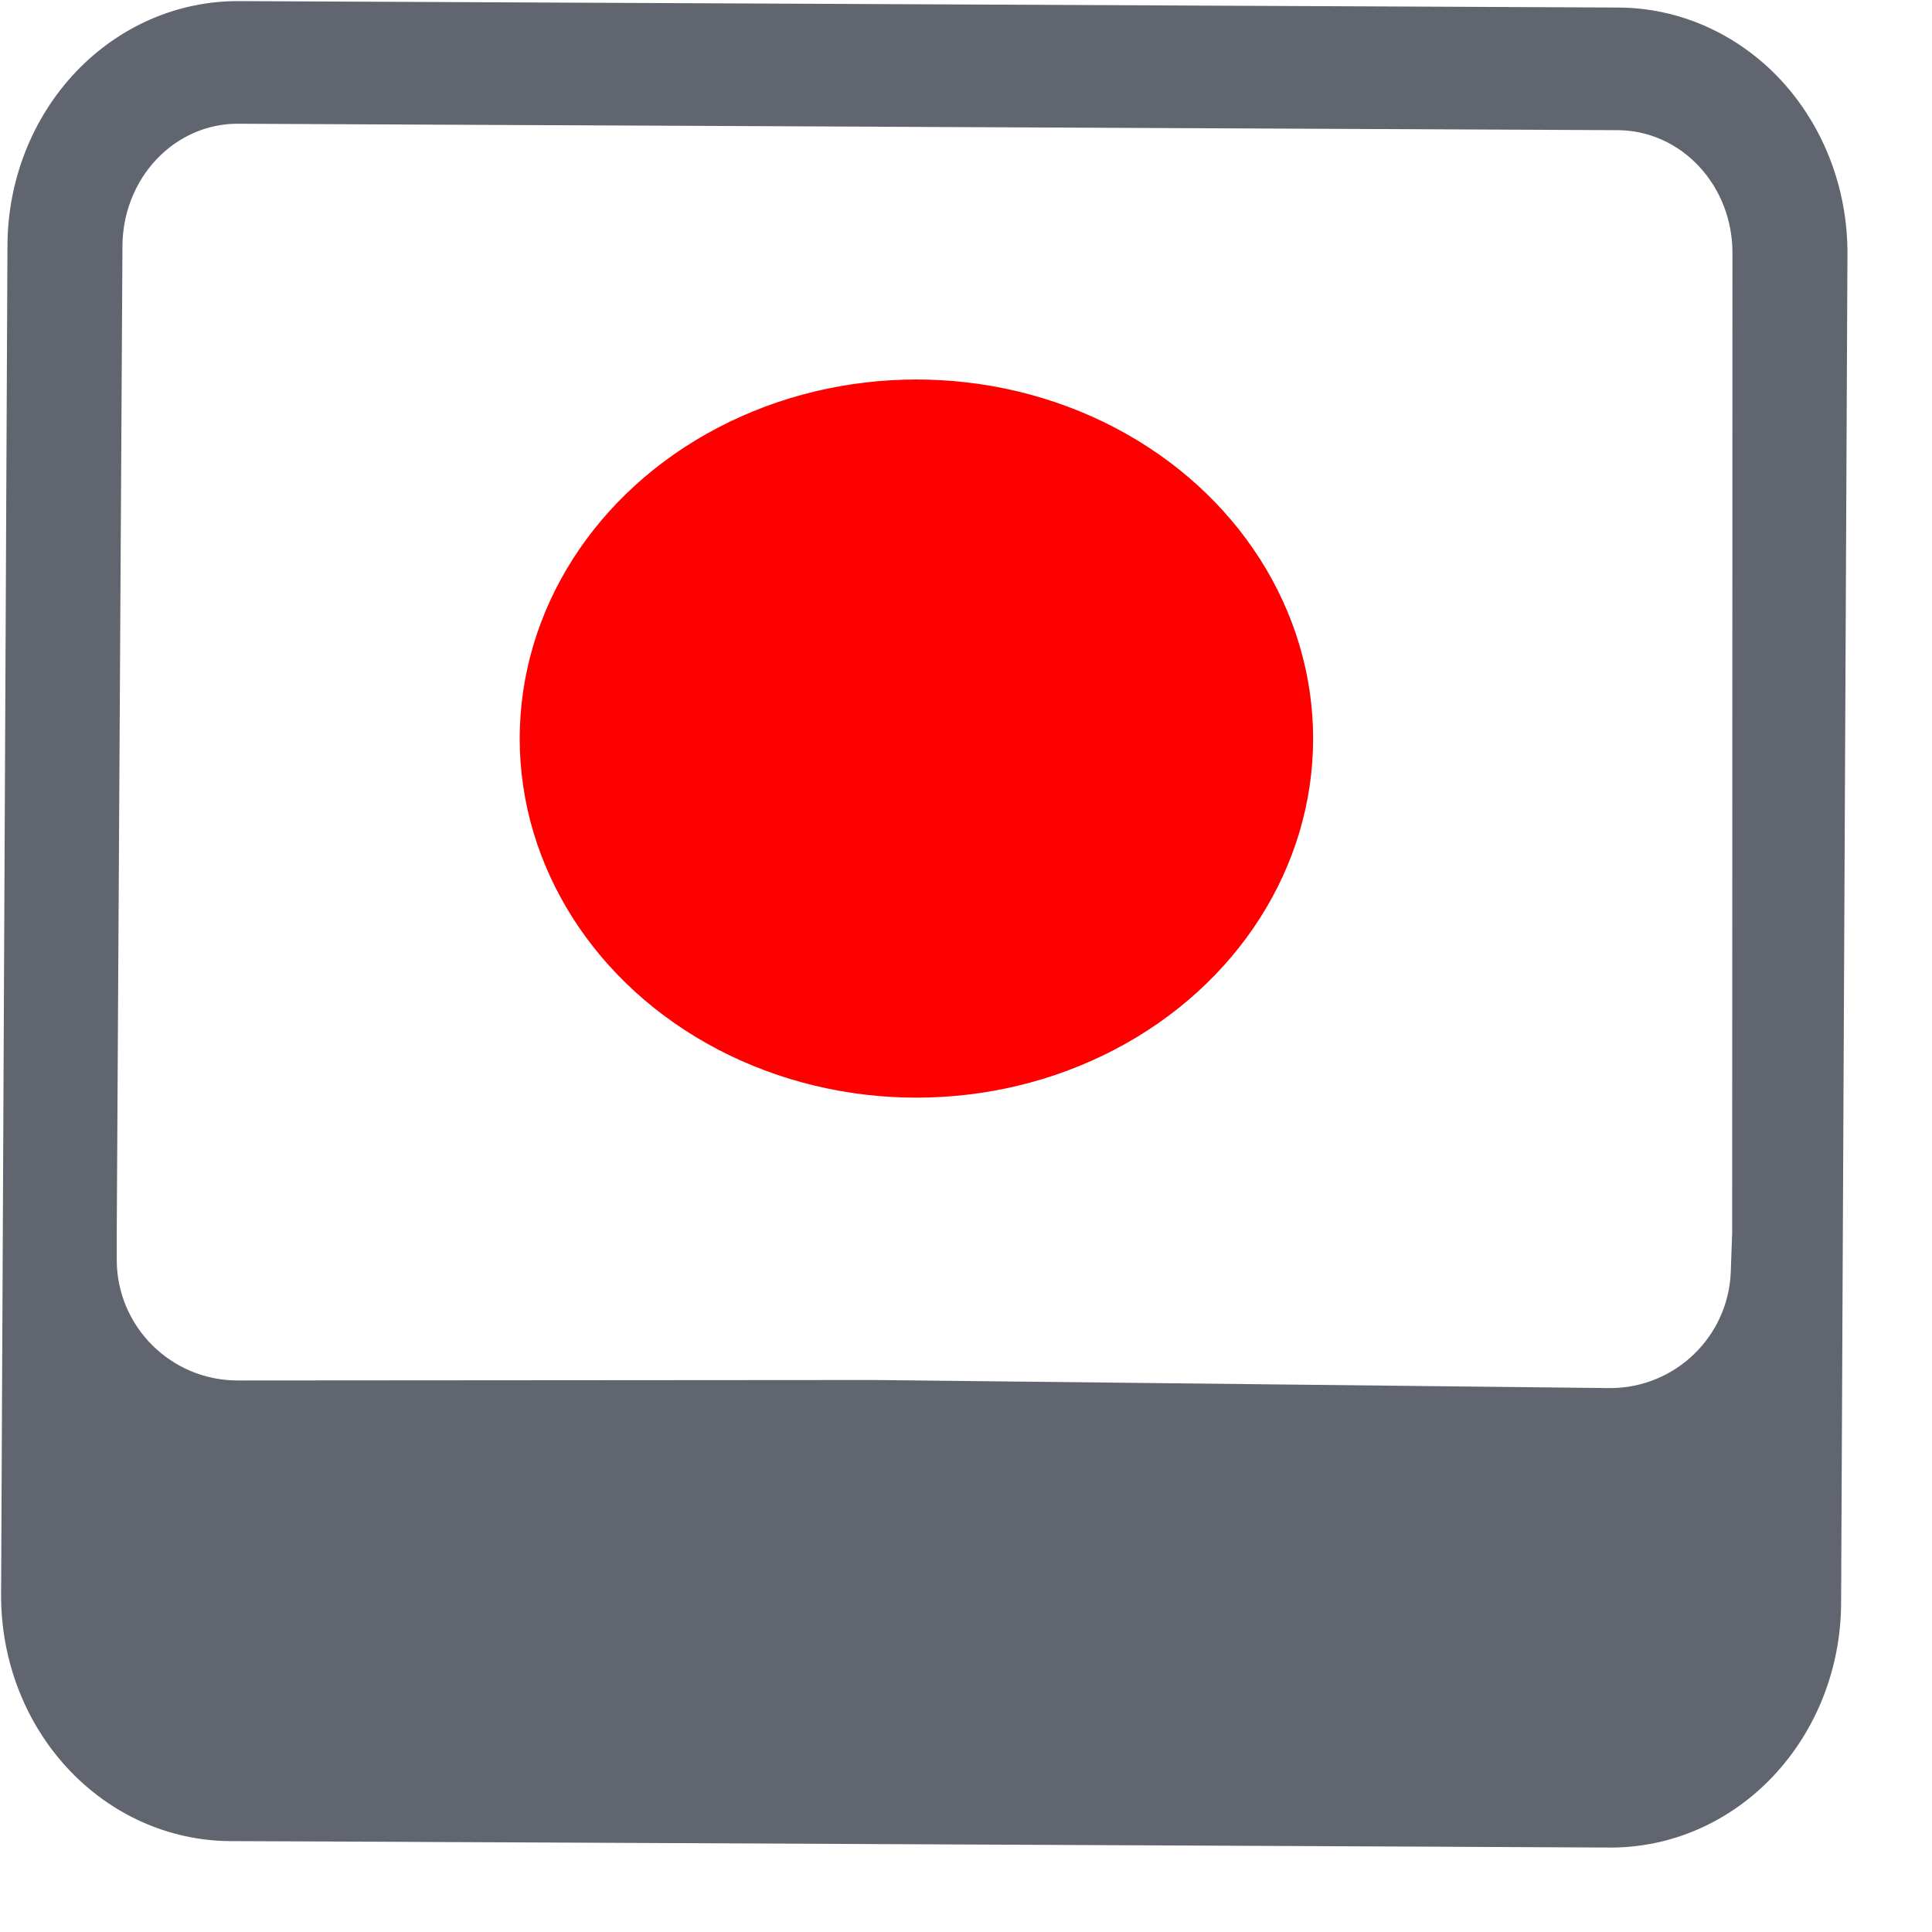 <?xml version="1.0" encoding="UTF-8" standalone="no"?>
<svg
   width="21"
   height="21"
   viewBox="0 0 21 21"
   fill="none"
   version="1.1"
   id="svg399"
   sodipodi:docname="buttonfast.svg"
   inkscape:version="1.1.2 (b8e25be8, 2022-02-05)"
   xmlns:inkscape="http://www.inkscape.org/namespaces/inkscape"
   xmlns:sodipodi="http://sodipodi.sourceforge.net/DTD/sodipodi-0.dtd"
   xmlns="http://www.w3.org/2000/svg"
   xmlns:svg="http://www.w3.org/2000/svg">
  <sodipodi:namedview
     id="namedview401"
     pagecolor="#ffffff"
     bordercolor="#666666"
     borderopacity="1.0"
     inkscape:pageshadow="2"
     inkscape:pageopacity="0.0"
     inkscape:pagecheckerboard="0"
     showgrid="false"
     inkscape:zoom="26.904762"
     inkscape:cx="10.5"
     inkscape:cy="10.5"
     inkscape:window-width="1296"
     inkscape:window-height="787"
     inkscape:window-x="0"
     inkscape:window-y="25"
     inkscape:window-maximized="0"
     inkscape:current-layer="svg399" />
  <path
     d="m 15.665,20.073 c -0.315,-0.002 -0.165,-8e-4 -0.165,-8e-4 -0.117,-5e-4 -0.227,-0.001 -0.227,-0.001 L 15,20.07 5,20.023 4.95,20.023 c 0,0 -0.087,-4e-4 -0.196,-9e-4 -0.133,-6e-4 -0.194,-9e-4 -0.36,-0.002 -0.166,-7e-4 -0.394,-0.002 -0.394,-0.002 L 3.898,20.018 3.75,20.017 2.5,20.012 C 1.837,20.008 1.202,19.724 0.736,19.222 0.269,18.72 0.009,18.04 0.012,17.333 L 0.081,2.667 C 0.084,1.959 0.351,1.282 0.822,0.784 1.293,0.287 1.931,0.009 2.594,0.012 L 17.593,0.082 C 18.256,0.085 18.891,0.369 19.358,0.871 19.824,1.374 20.084,2.053 20.081,2.76 L 20.012,17.427 c -0.003,0.707 -0.27,1.384 -0.741,1.882 -0.471,0.498 -1.108,0.776 -1.771,0.773 l -1.25,-0.006 -0.25,-0.001 c 0,0 -0.17,-7e-4 -0.335,-0.002 z M 17.501,15.088 c 0.707,-3e-4 1.287,-0.56 1.312,-1.267 L 18.828,13.394 18.831,2.754 C 18.833,2.401 18.703,2.061 18.469,1.81 18.236,1.559 17.919,1.417 17.587,1.415 L 2.587,1.345 C 2.256,1.343 1.937,1.482 1.702,1.731 1.466,1.98 1.333,2.319 1.331,2.672 l -0.062,10.727 -9e-5,0.292 c -2.1e-4,0.726 0.588,1.314 1.314,1.314 v 0 L 9.5,15 Z"
     fill="#61656f"
     id="path388" />
  <defs
     id="defs397">
    <clipPath
       id="clip0_1_27">
      <rect
         width="20"
         height="20"
         fill="white"
         transform="translate(20 20.093) rotate(-179.732)"
         id="rect394" />
    </clipPath>
  </defs>
  <ellipse
     style="fill:#ff0000;fill-rule:evenodd"
     id="path1049"
     cx="9.961"
     cy="8.028"
     rx="4.312"
     ry="3.903" />
</svg>
